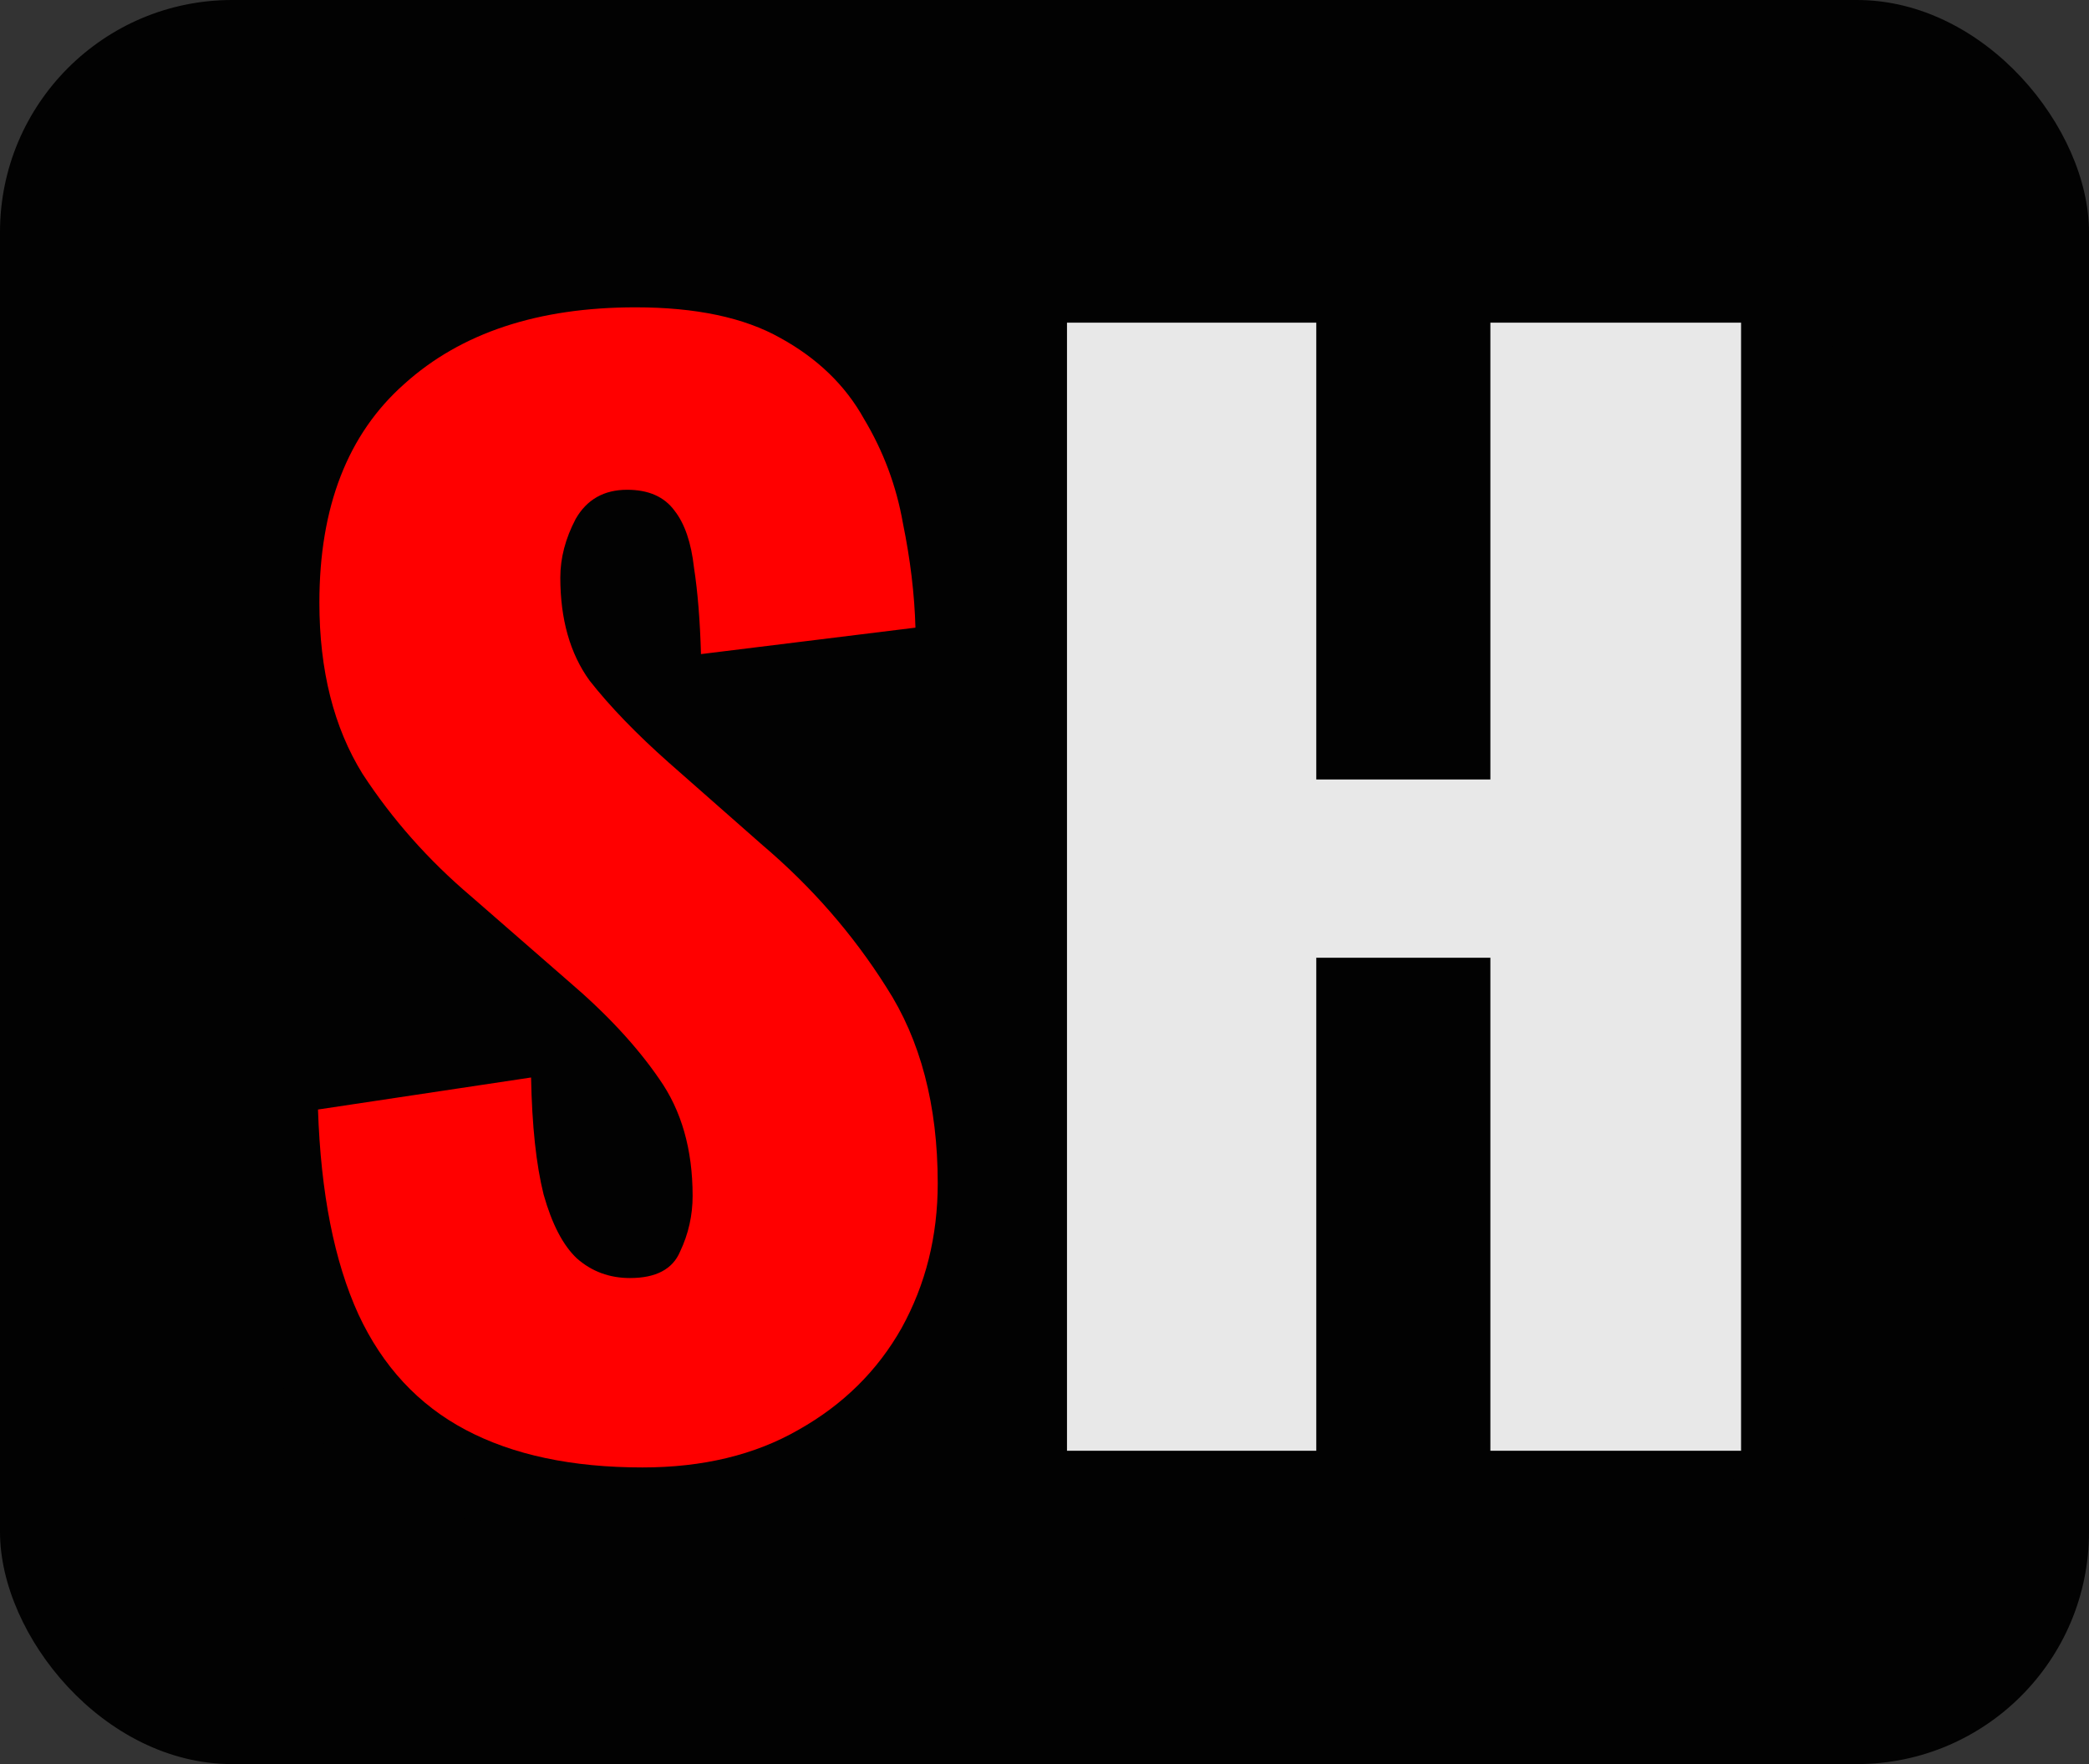 <svg width="90" height="76" viewBox="0 0 90 76" fill="none" xmlns="http://www.w3.org/2000/svg">
<rect x="0" y="0" width="90" height="76" fill="#333333" stroke="none"/>
<rect width="90" height="76" rx="10" fill="#020202"/>
<g clip-path="url(#clip0_339_1338)">
<rect x="11" y="5.5" width="68" height="60" rx="10" fill="#020202"/>
<path d="M27.68 63.22C24.64 63.22 22.1 62.68 20.06 61.6C18.02 60.52 16.48 58.86 15.44 56.62C14.4 54.34 13.82 51.4 13.7 47.8L22.88 46.42C22.92 48.5 23.1 50.18 23.42 51.46C23.78 52.74 24.26 53.66 24.86 54.22C25.5 54.78 26.26 55.06 27.14 55.06C28.26 55.06 28.98 54.68 29.3 53.92C29.66 53.16 29.84 52.36 29.84 51.52C29.84 49.52 29.36 47.84 28.4 46.48C27.44 45.08 26.14 43.68 24.5 42.28L20.3 38.62C18.46 37.06 16.9 35.3 15.62 33.34C14.38 31.34 13.76 28.88 13.76 25.96C13.76 21.84 14.98 18.7 17.42 16.54C19.86 14.34 23.18 13.24 27.38 13.24C29.98 13.24 32.06 13.68 33.62 14.56C35.22 15.44 36.42 16.6 37.22 18.04C38.06 19.44 38.62 20.94 38.9 22.54C39.22 24.1 39.4 25.6 39.44 27.04L30.2 28.18C30.16 26.74 30.06 25.5 29.9 24.46C29.78 23.38 29.5 22.56 29.06 22C28.62 21.4 27.94 21.1 27.02 21.1C26.02 21.1 25.28 21.52 24.8 22.36C24.36 23.2 24.14 24.04 24.14 24.88C24.14 26.68 24.56 28.16 25.4 29.32C26.28 30.44 27.42 31.62 28.82 32.86L32.84 36.4C34.96 38.2 36.74 40.24 38.18 42.52C39.66 44.8 40.4 47.62 40.4 50.98C40.4 53.26 39.88 55.34 38.84 57.22C37.8 59.06 36.32 60.52 34.4 61.6C32.52 62.68 30.28 63.22 27.68 63.22Z" fill="#FF0000"/>
<path d="M45.969 62.5V13.9H56.709V33.58H64.21V13.9H75.01V62.5H64.21V41.26H56.709V62.5H45.969Z" fill="#F4F4F4" fill-opacity="0.95"/>
</g>
<defs>
<clipPath id="clip0_339_1338">
<rect x="11" y="5.5" width="68" height="60" rx="10" fill="white"/>
</clipPath>
</defs>
</svg>
